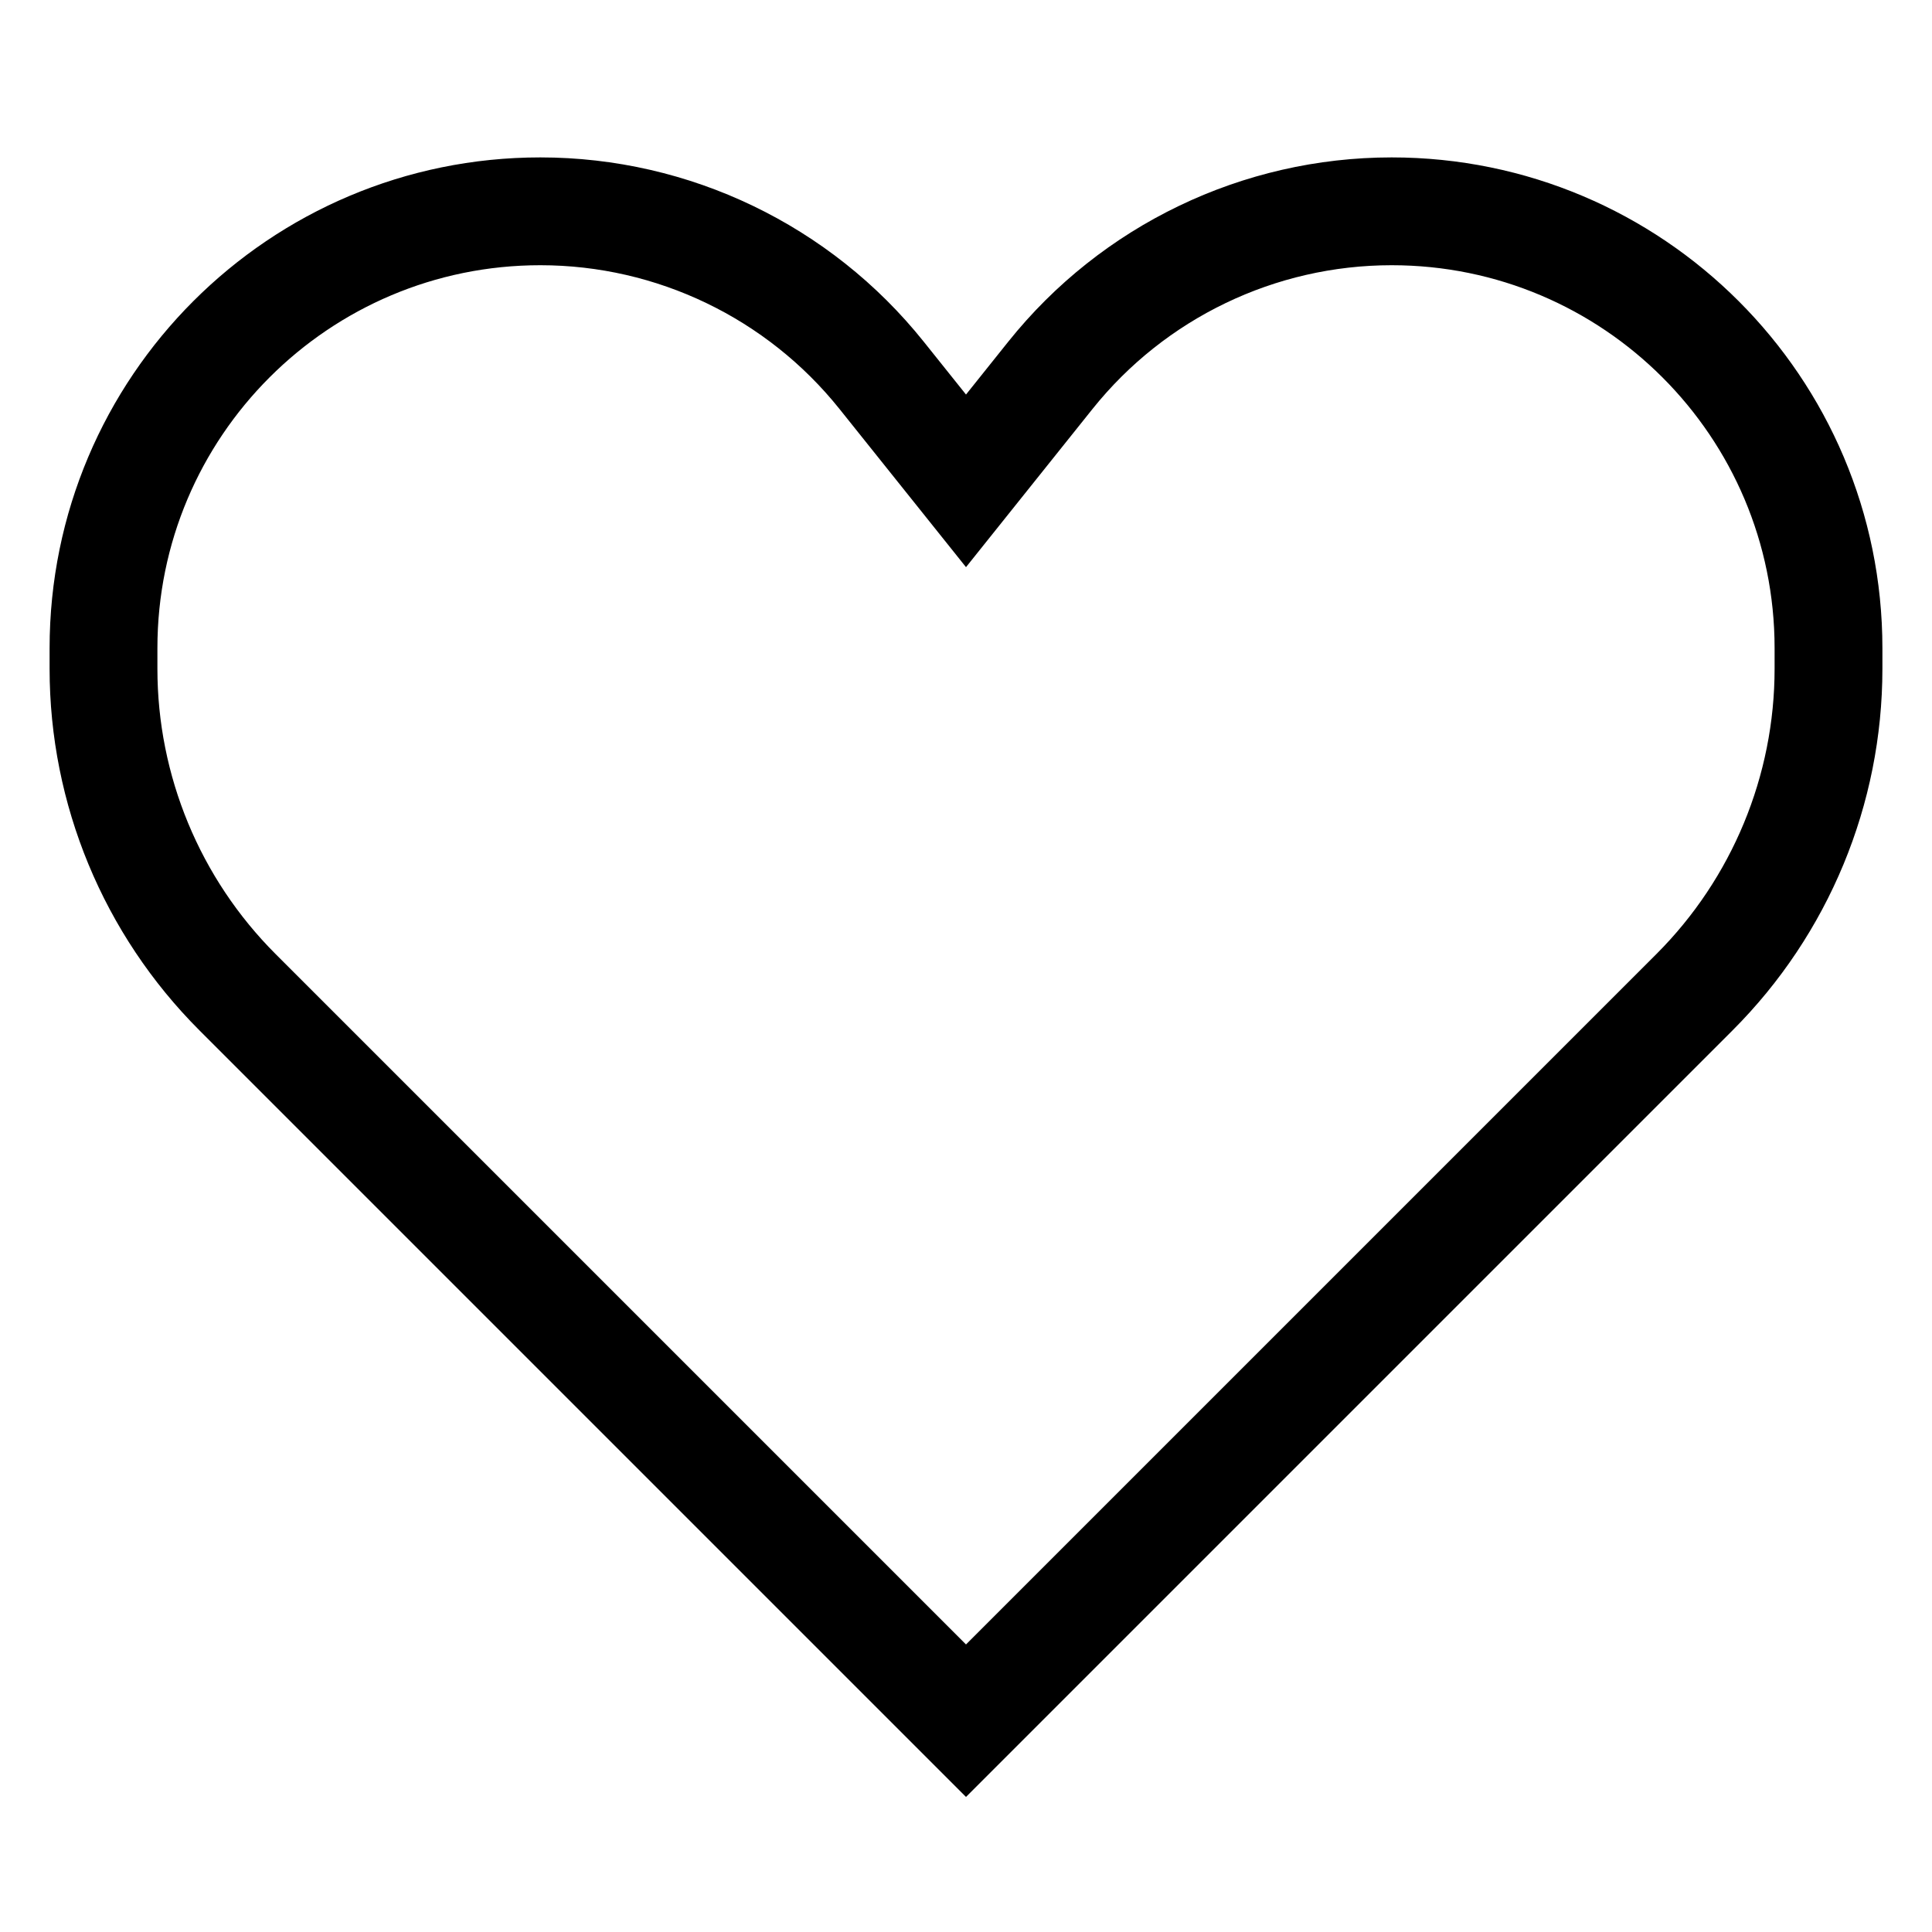 <!DOCTYPE svg PUBLIC "-//W3C//DTD SVG 1.1//EN" "http://www.w3.org/Graphics/SVG/1.1/DTD/svg11.dtd">

<!-- Uploaded to: SVG Repo, www.svgrepo.com, Transformed by: SVG Repo Mixer Tools -->
<svg class="heart_svg" width="64px" height="64px" viewBox="-0.96 -0.96 17.92 17.92" fill="none" xmlns="http://www.w3.org/2000/svg" stroke="#000000">

<g class="heart_svg" id="SVGRepo_bgCarrier" stroke-width="0"/>

<g class="heart_svg" id="SVGRepo_tracerCarrier" stroke-linecap="round" stroke-linejoin="round"/>

<g  class="heart_svg" id="SVGRepo_iconCarrier"> <path class="heart_svg" d="M1.243 8.243L8 15L14.757 8.243C15.553 7.447 16 6.368 16 5.243V5.052C16 2.814 14.186 1 11.948 1C10.717 1 9.552 1.56 8.783 2.521L8 3.5L7.217 2.521C6.448 1.56 5.283 1 4.052 1C1.814 1 0 2.814 0 5.052V5.243C0 6.368 0.447 7.447 1.243 8.243Z" /> </g>

</svg>